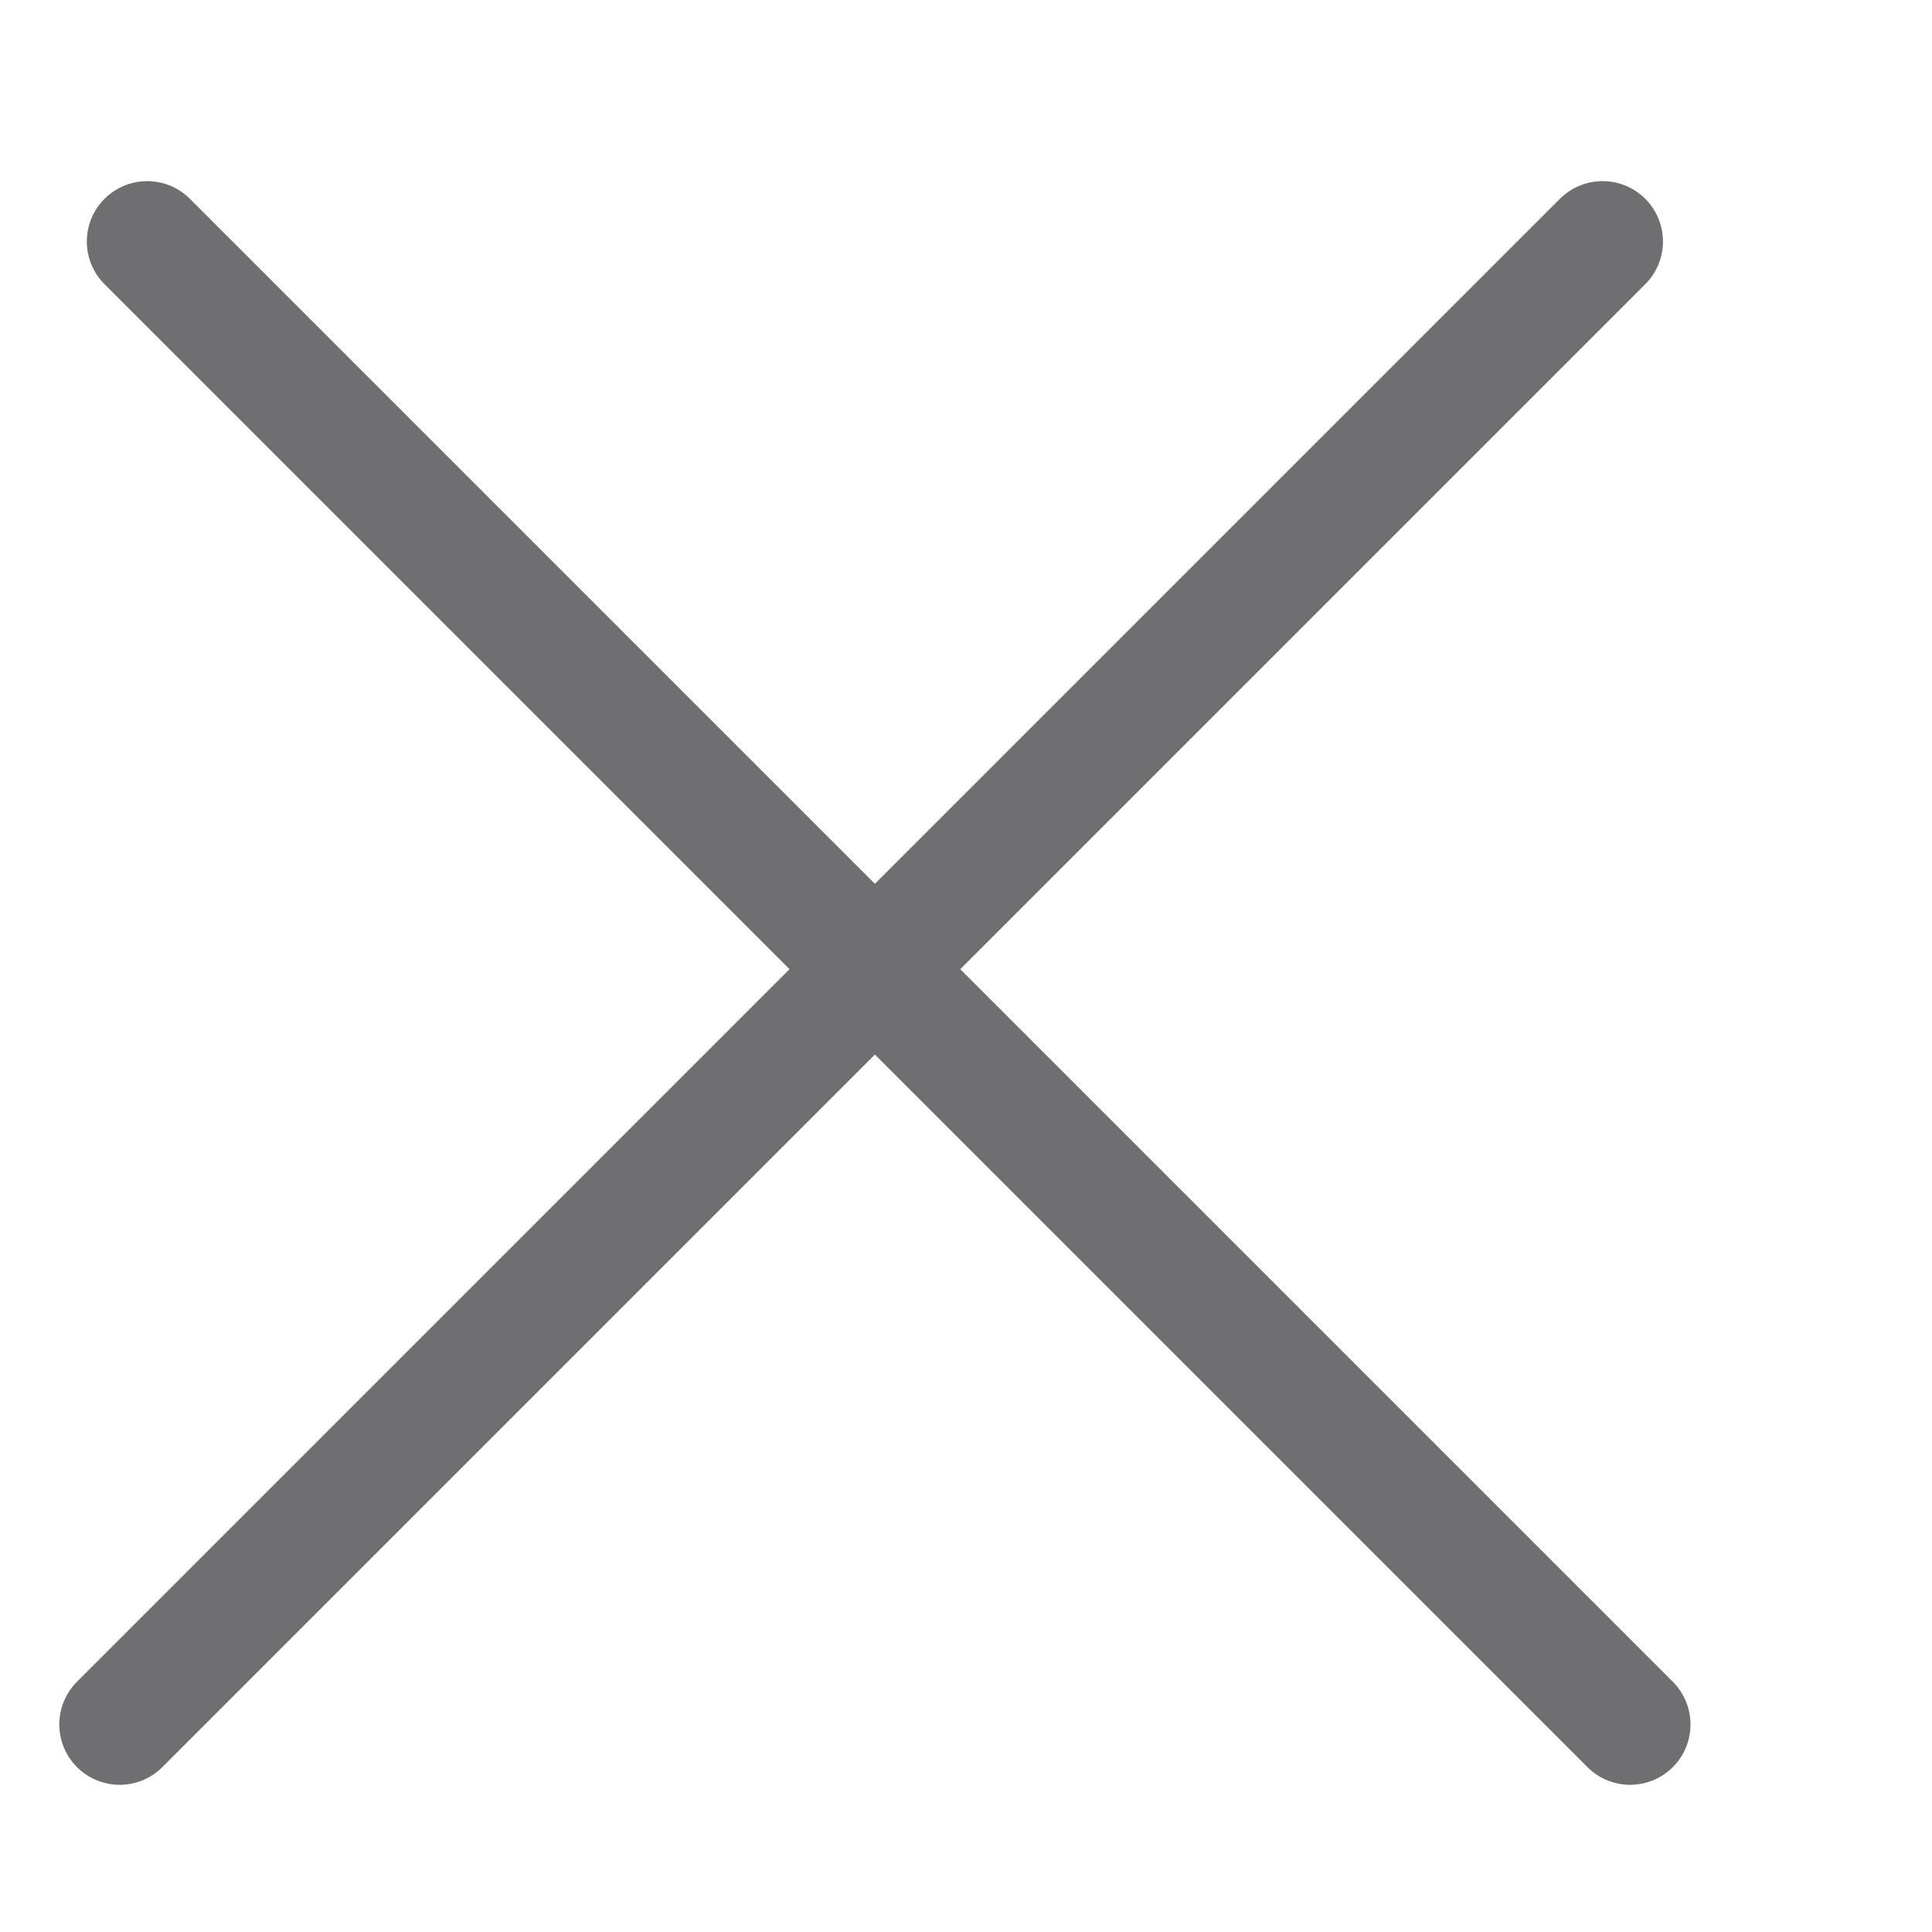 <svg width="16" height="16" viewBox="0 0 16 16" fill="none" xmlns="http://www.w3.org/2000/svg">
<path d="M1.219 2L13.5 14.281" stroke="#6F6F72" stroke-linecap="round"/>
<path d="M13.272 2L0.991 14.281" stroke="#6F6F72" stroke-linecap="round"/>
</svg>
